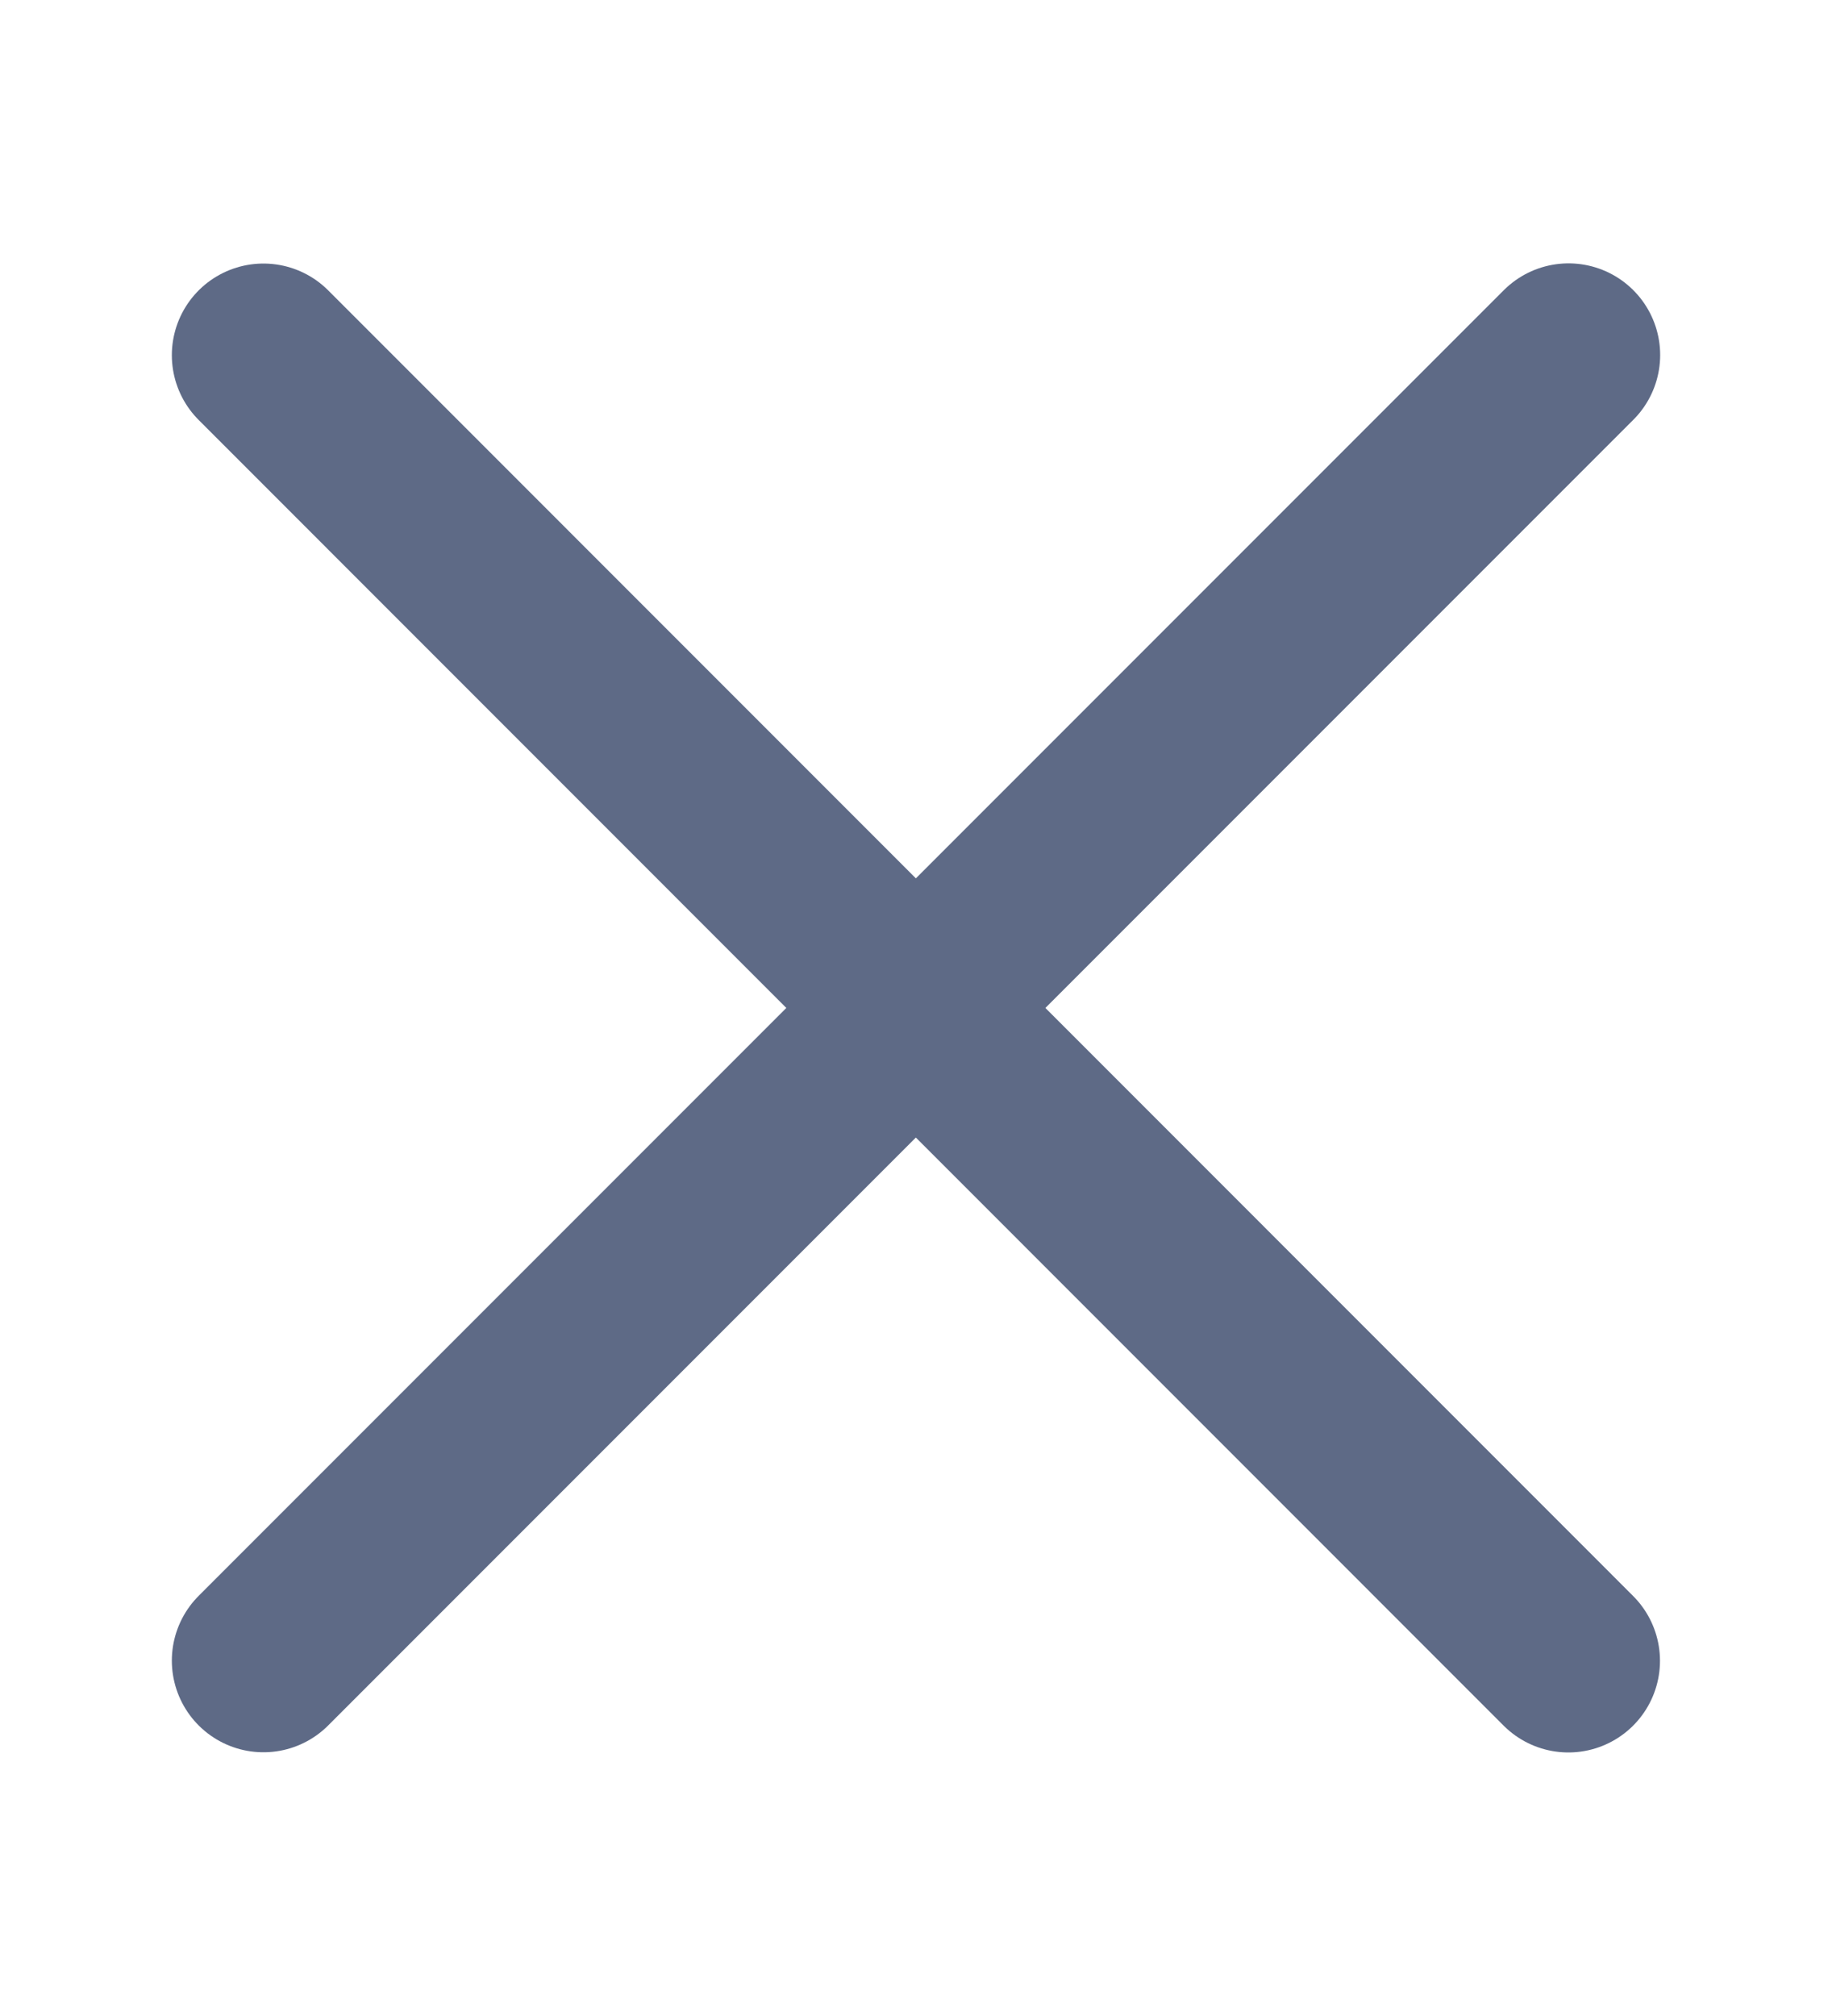 <svg width="10" height="11" viewBox="0 0 10 11" fill="none" xmlns="http://www.w3.org/2000/svg">
<path d="M8.562 1.937L1.438 9.061" stroke="#5E6A86" stroke-linecap="round"/>
<path d="M8.561 9.062L1.438 1.938" stroke="#5E6A86" stroke-linecap="round"/>
</svg>
